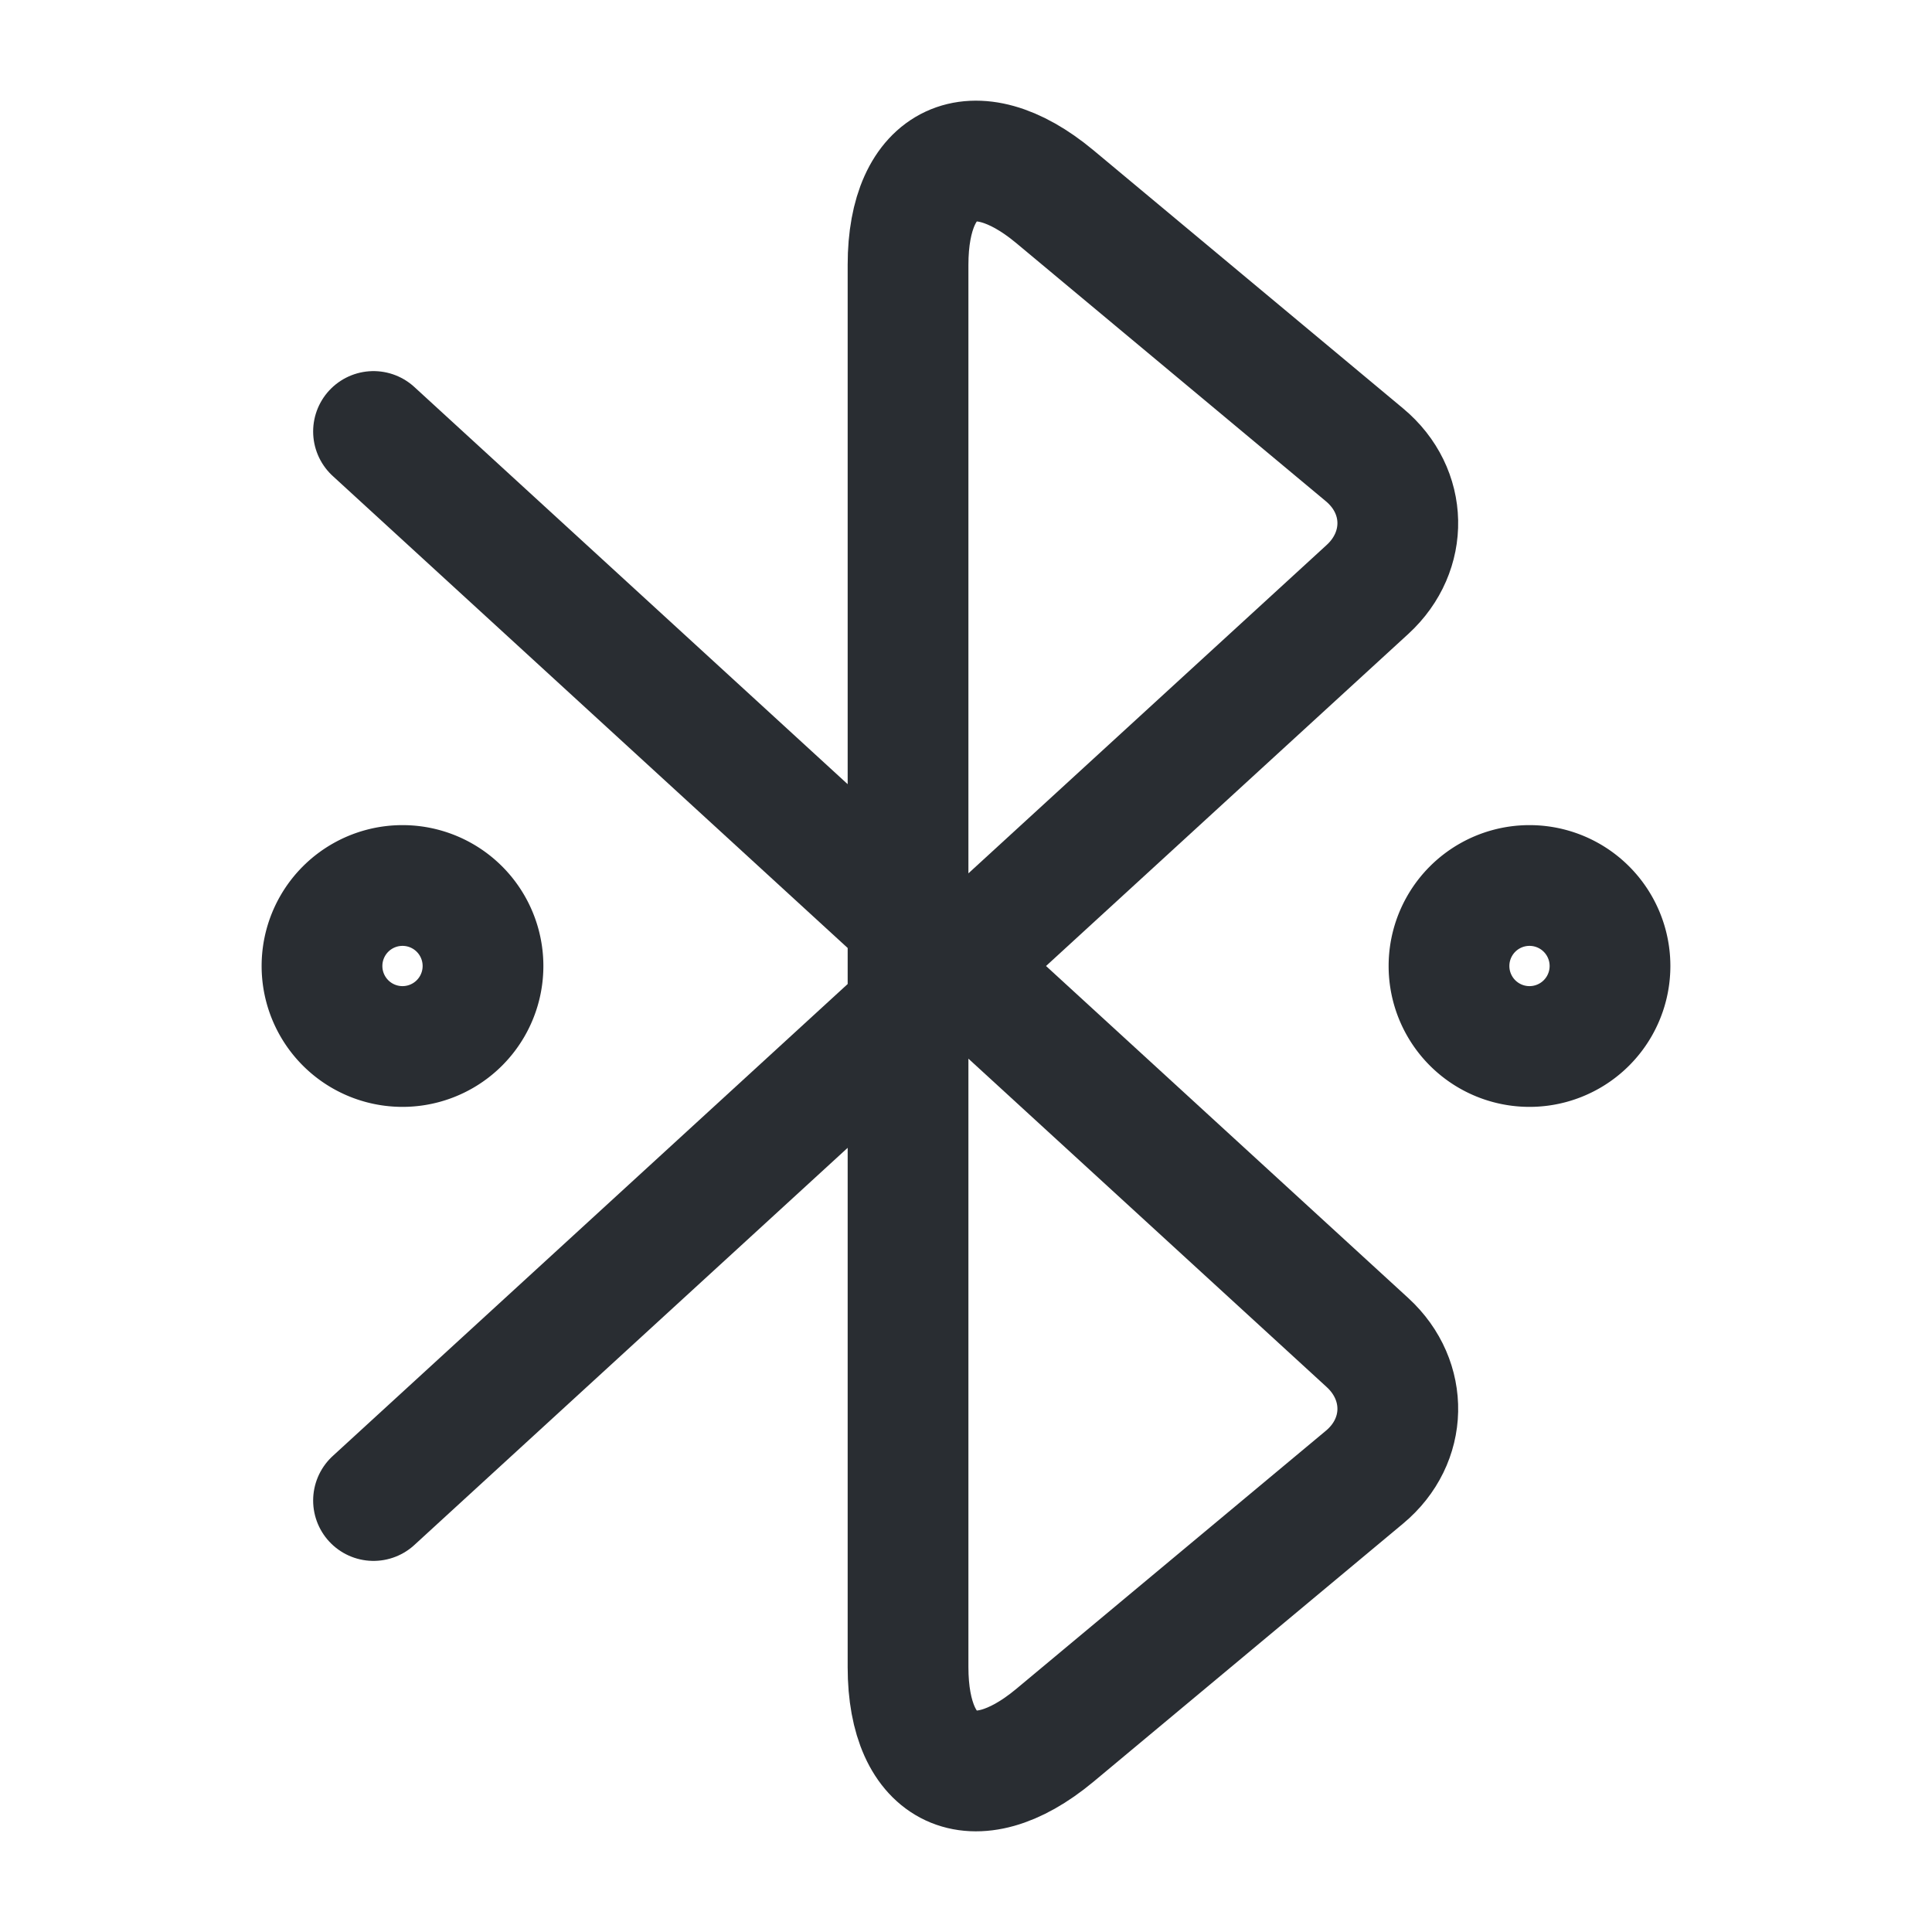 <svg width="24" height="24" fill="none" xmlns="http://www.w3.org/2000/svg" viewBox="0 0 24 24">
  <path d="M4.64 18.64L16.99 7.32c.51-.47.5-1.22-.04-1.67L13.1 2.44c-1-.83-1.82-.45-1.82.85v17.42c0 1.3.82 1.68 1.82.85l3.85-3.21c.54-.45.55-1.2.04-1.67L4.64 5.36" stroke="#292D32" stroke-width="1.5" stroke-miterlimit="10" stroke-linecap="round" stroke-linejoin="round"/>
  <path d="M5 13a1 1 0 100-2 1 1 0 000 2zm14 0a1 1 0 100-2 1 1 0 000 2z" stroke="#292D32" stroke-width="1.5" stroke-miterlimit="10" stroke-linecap="round" stroke-linejoin="round"/>
</svg>